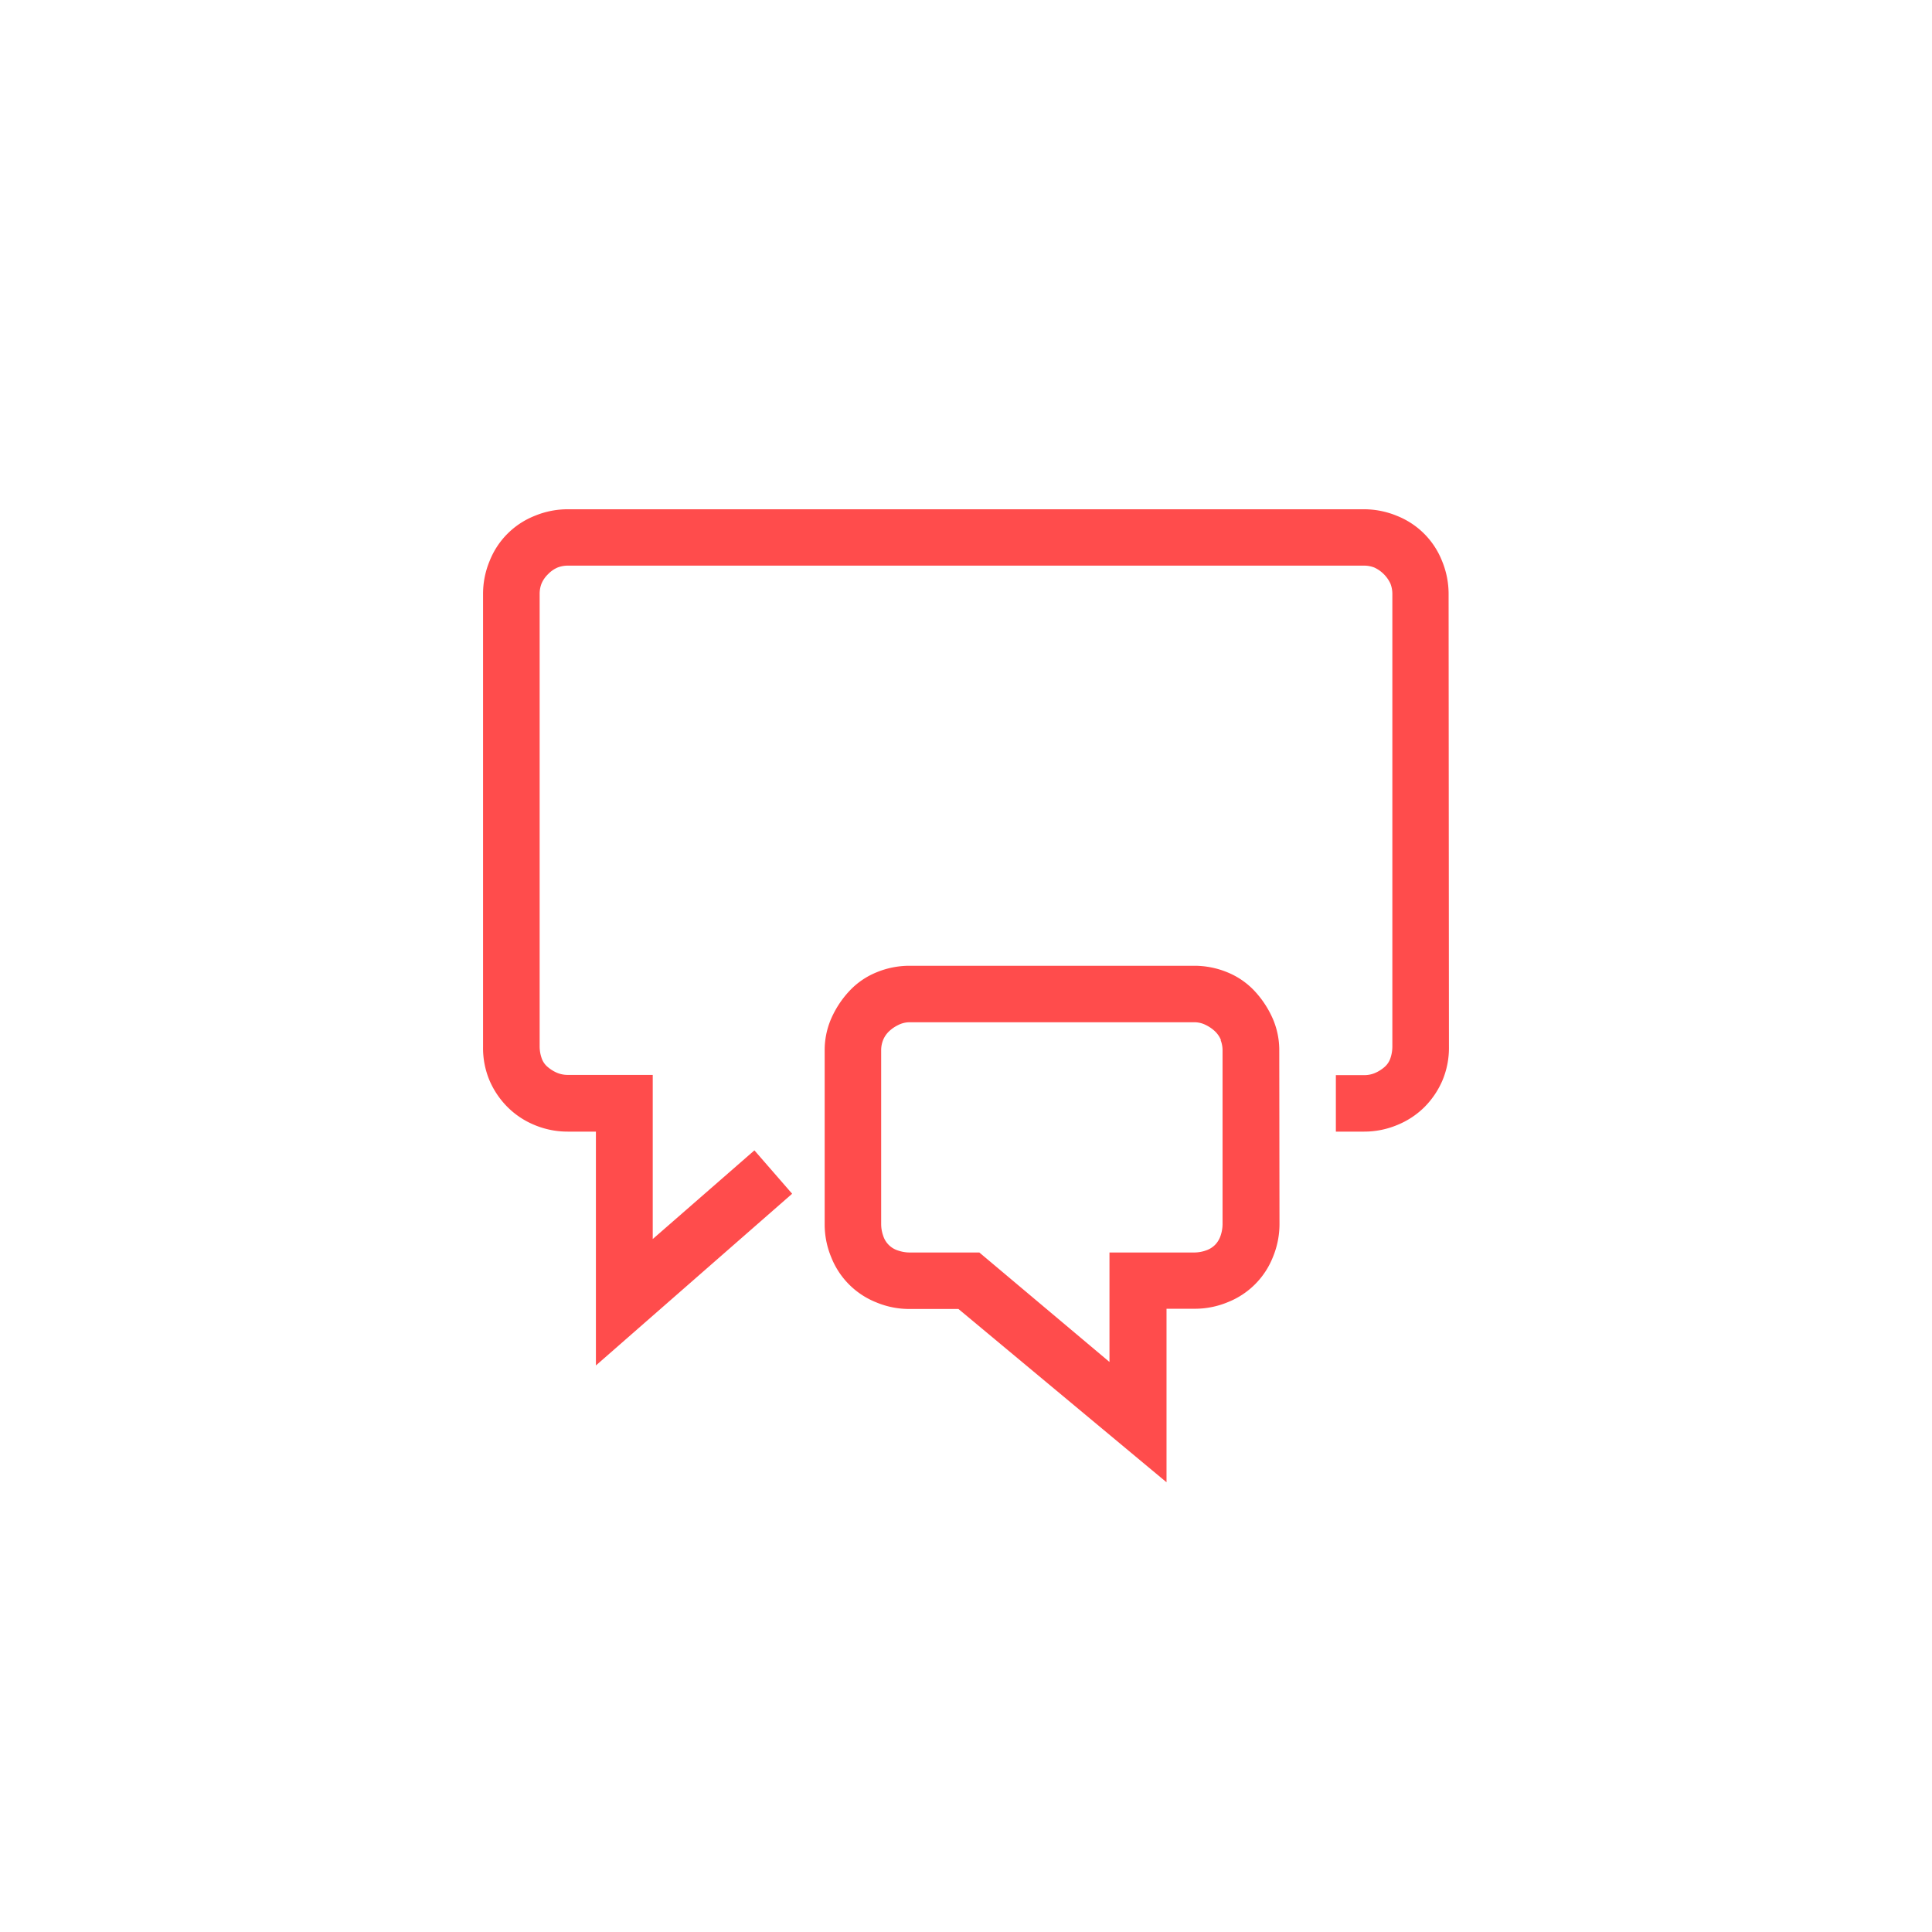 <svg xmlns="http://www.w3.org/2000/svg" viewBox="0 0 171.02 171.02"><defs><style>.cls-1{fill:#fff;}.cls-2{fill:#ff4c4c;}</style></defs><title>action-story_1</title><g id="Layer_2" data-name="Layer 2"><g id="Layer_1_copy" data-name="Layer 1 copy"><rect class="cls-1" width="171.02" height="171.02"/><path class="cls-2" d="M128.26,92.65a7.44,7.44,0,0,1-.58,3A7.57,7.57,0,0,1,126.09,98a7.32,7.32,0,0,1-2.42,1.59,7.57,7.57,0,0,1-2.92.58h-2.5v-5h2.5a2.44,2.44,0,0,0,.92-.17,3.26,3.26,0,0,0,.83-.5,1.78,1.78,0,0,0,.58-.83,3.21,3.21,0,0,0,.17-1V52.58a2.49,2.49,0,0,0-.17-.92,2.93,2.93,0,0,0-1.42-1.42,2.49,2.49,0,0,0-.92-.17H50.27a2.48,2.48,0,0,0-.92.17,2.56,2.56,0,0,0-.83.58,2.53,2.53,0,0,0-.58.83,2.44,2.44,0,0,0-.17.92V92.65a3.12,3.12,0,0,0,.17,1,1.74,1.74,0,0,0,.58.83,3.16,3.16,0,0,0,.83.5,2.43,2.43,0,0,0,.92.17h7.51v14.53l9-7.85,3.34,3.84-17.37,15.2V100.17h-2.5a7.56,7.56,0,0,1-2.92-.58A7.29,7.29,0,0,1,44.93,98a7.52,7.52,0,0,1-1.59-2.34,7.39,7.39,0,0,1-.58-3V52.58a7.57,7.57,0,0,1,.58-2.92,7.1,7.1,0,0,1,4-4,7.62,7.62,0,0,1,2.92-.58h70.47a7.63,7.63,0,0,1,2.92.58,7.1,7.1,0,0,1,4,4,7.63,7.63,0,0,1,.58,2.92Zm-15,15.7a7.62,7.62,0,0,1-.58,2.92,7.1,7.1,0,0,1-4,4,7.57,7.57,0,0,1-2.92.58h-2.5v15.36L84.84,115.87H80.5a7.56,7.56,0,0,1-2.92-.58,7.1,7.1,0,0,1-4-4,7.56,7.56,0,0,1-.58-2.92V93a7,7,0,0,1,.58-2.84,8.69,8.69,0,0,1,1.59-2.42,6.77,6.77,0,0,1,2.42-1.67,7.62,7.62,0,0,1,2.92-.58h25.22a7.63,7.63,0,0,1,2.92.58,6.8,6.8,0,0,1,2.42,1.67,8.76,8.76,0,0,1,1.59,2.42,7,7,0,0,1,.58,2.84Zm-5.18-16.28a2.29,2.29,0,0,0-.5-.75,3.23,3.23,0,0,0-.83-.58,2.22,2.22,0,0,0-1-.25H80.5a2.22,2.22,0,0,0-1,.25,3.18,3.18,0,0,0-.83.58,2.21,2.21,0,0,0-.5.75A2.44,2.44,0,0,0,78,93v15.36a3.12,3.12,0,0,0,.17,1,2,2,0,0,0,1.34,1.34,3.12,3.12,0,0,0,1,.17h6.18l11.52,9.69v-9.69h7.51a3.12,3.12,0,0,0,1-.17,2.07,2.07,0,0,0,.83-.5,2.11,2.11,0,0,0,.5-.83,3.21,3.21,0,0,0,.17-1V93A2.49,2.49,0,0,0,108.05,92.07Z"/></g></g></svg>